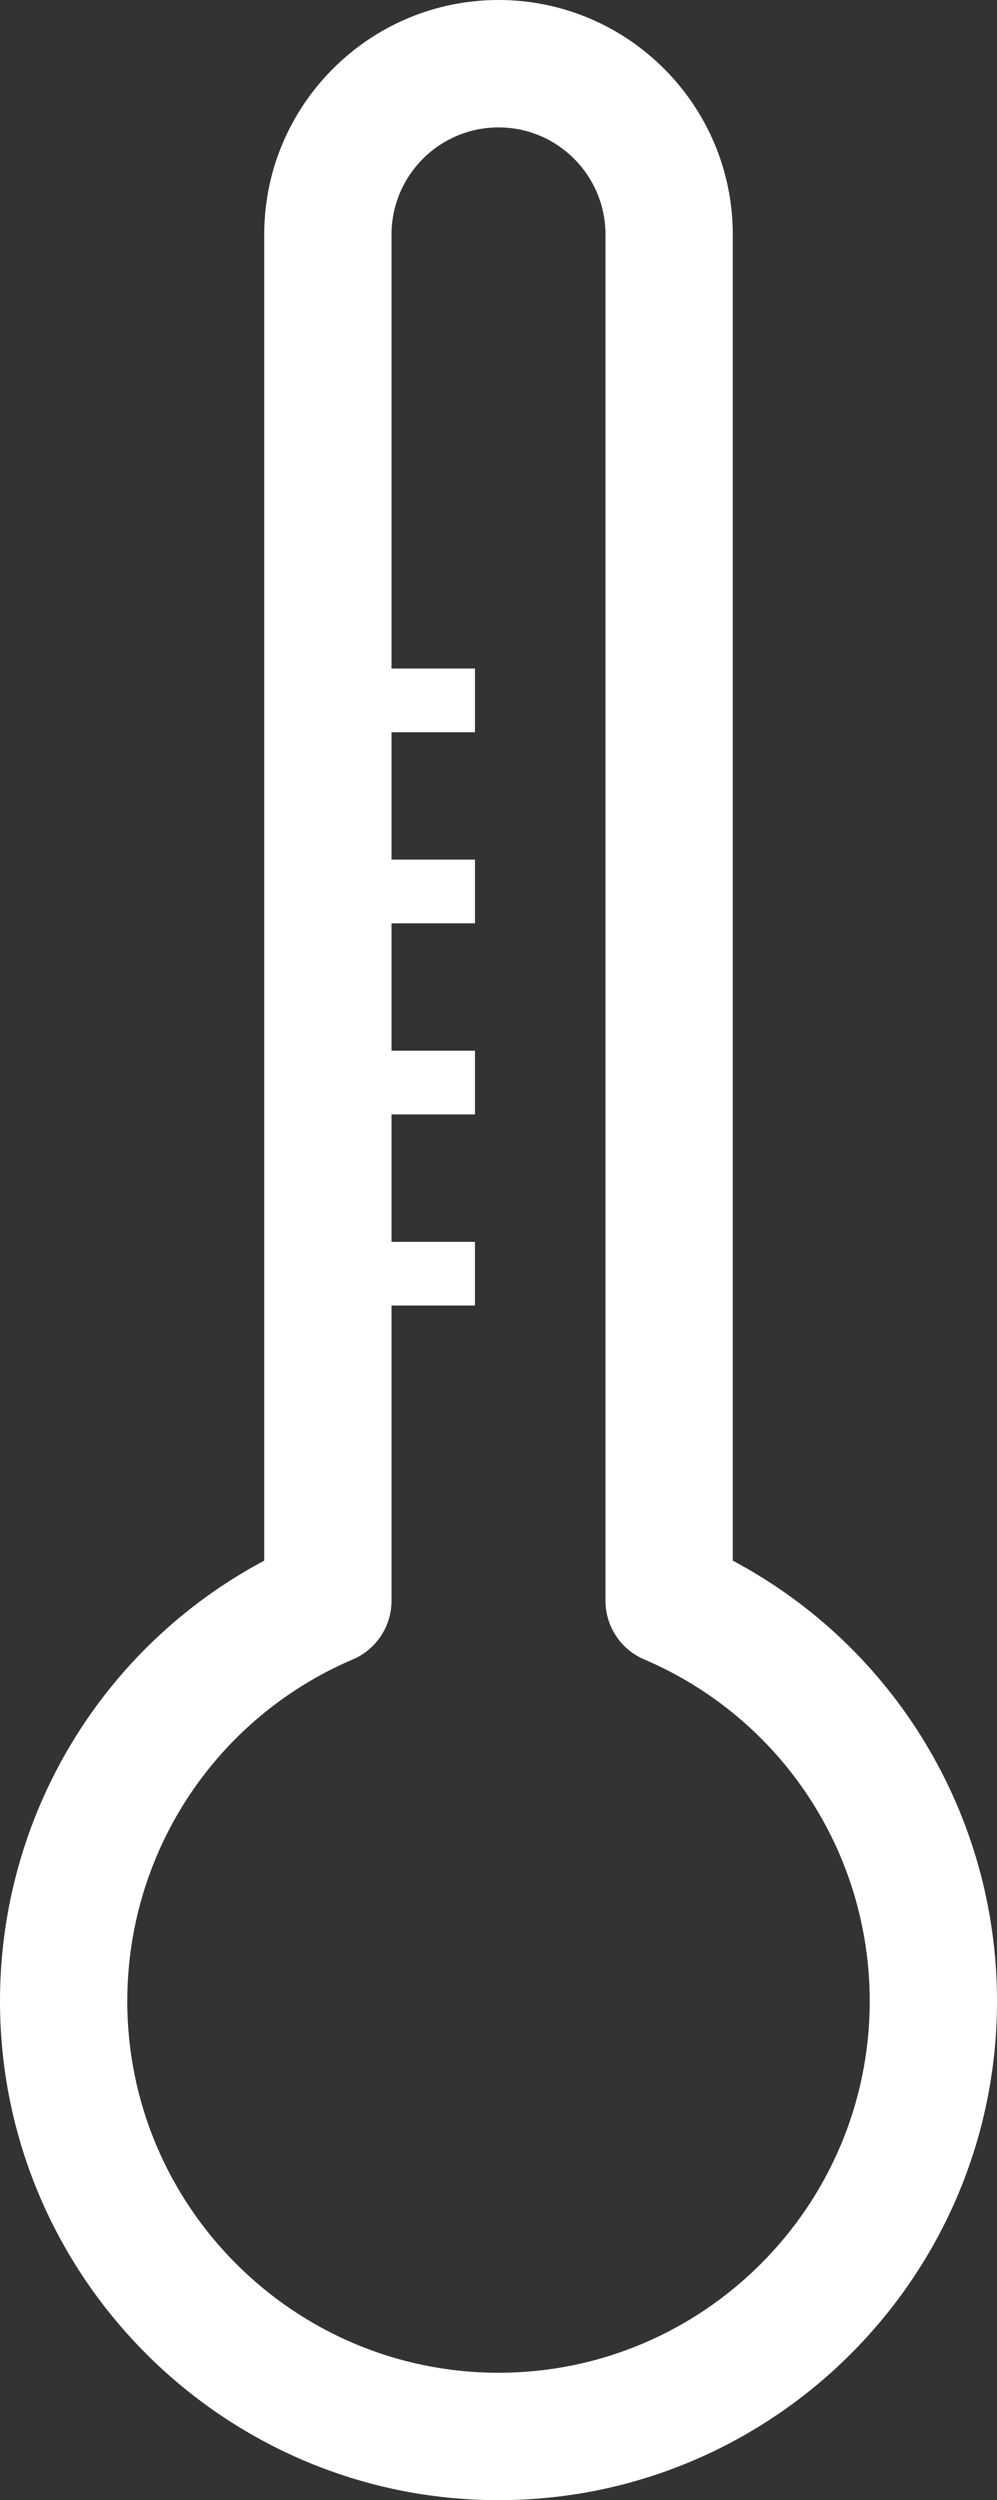 <?xml version="1.0" encoding="utf-8"?>
<!-- Generator: Adobe Illustrator 16.0.0, SVG Export Plug-In . SVG Version: 6.00 Build 0)  -->
<!DOCTYPE svg PUBLIC "-//W3C//DTD SVG 1.1//EN" "http://www.w3.org/Graphics/SVG/1.1/DTD/svg11.dtd">
<svg version="1.1" id="Layer_1" xmlns="http://www.w3.org/2000/svg" xmlns:xlink="http://www.w3.org/1999/xlink" x="0px" y="0px"
	 width="15.666px" height="39.249px" viewBox="0 0 15.666 39.249" enable-background="new 0 0 15.666 39.249" xml:space="preserve">
<rect x="0" y="0" width="15.666" height="39.249" fill="#333333" stroke="none"/>
<path fill="#FFFFFF" d="M11.514,24.5V3.681C11.514,1.651,9.863,0,7.834,0c-2.03,0-3.682,1.651-3.682,3.681V24.5
	C1.609,25.852,0,28.498,0,31.416c0,4.319,3.515,7.833,7.834,7.833c4.318,0,7.832-3.514,7.832-7.833
	C15.666,28.498,14.057,25.852,11.514,24.5z M7.834,37.249C4.617,37.249,2,34.633,2,31.416c0-2.342,1.392-4.448,3.545-5.366
	c0.368-0.157,0.607-0.52,0.607-0.92v-4.635h1.311v-1H6.152v-2h1.311v-1H6.152v-2h1.311v-1H6.152v-2h1.311v-1H6.152V3.681
	C6.152,2.754,6.906,2,7.834,2c0.926,0,1.68,0.754,1.68,1.681V25.13c0,0.4,0.239,0.763,0.607,0.92
	c2.153,0.918,3.545,3.024,3.545,5.366C13.666,34.633,11.05,37.249,7.834,37.249z"/>
</svg>
